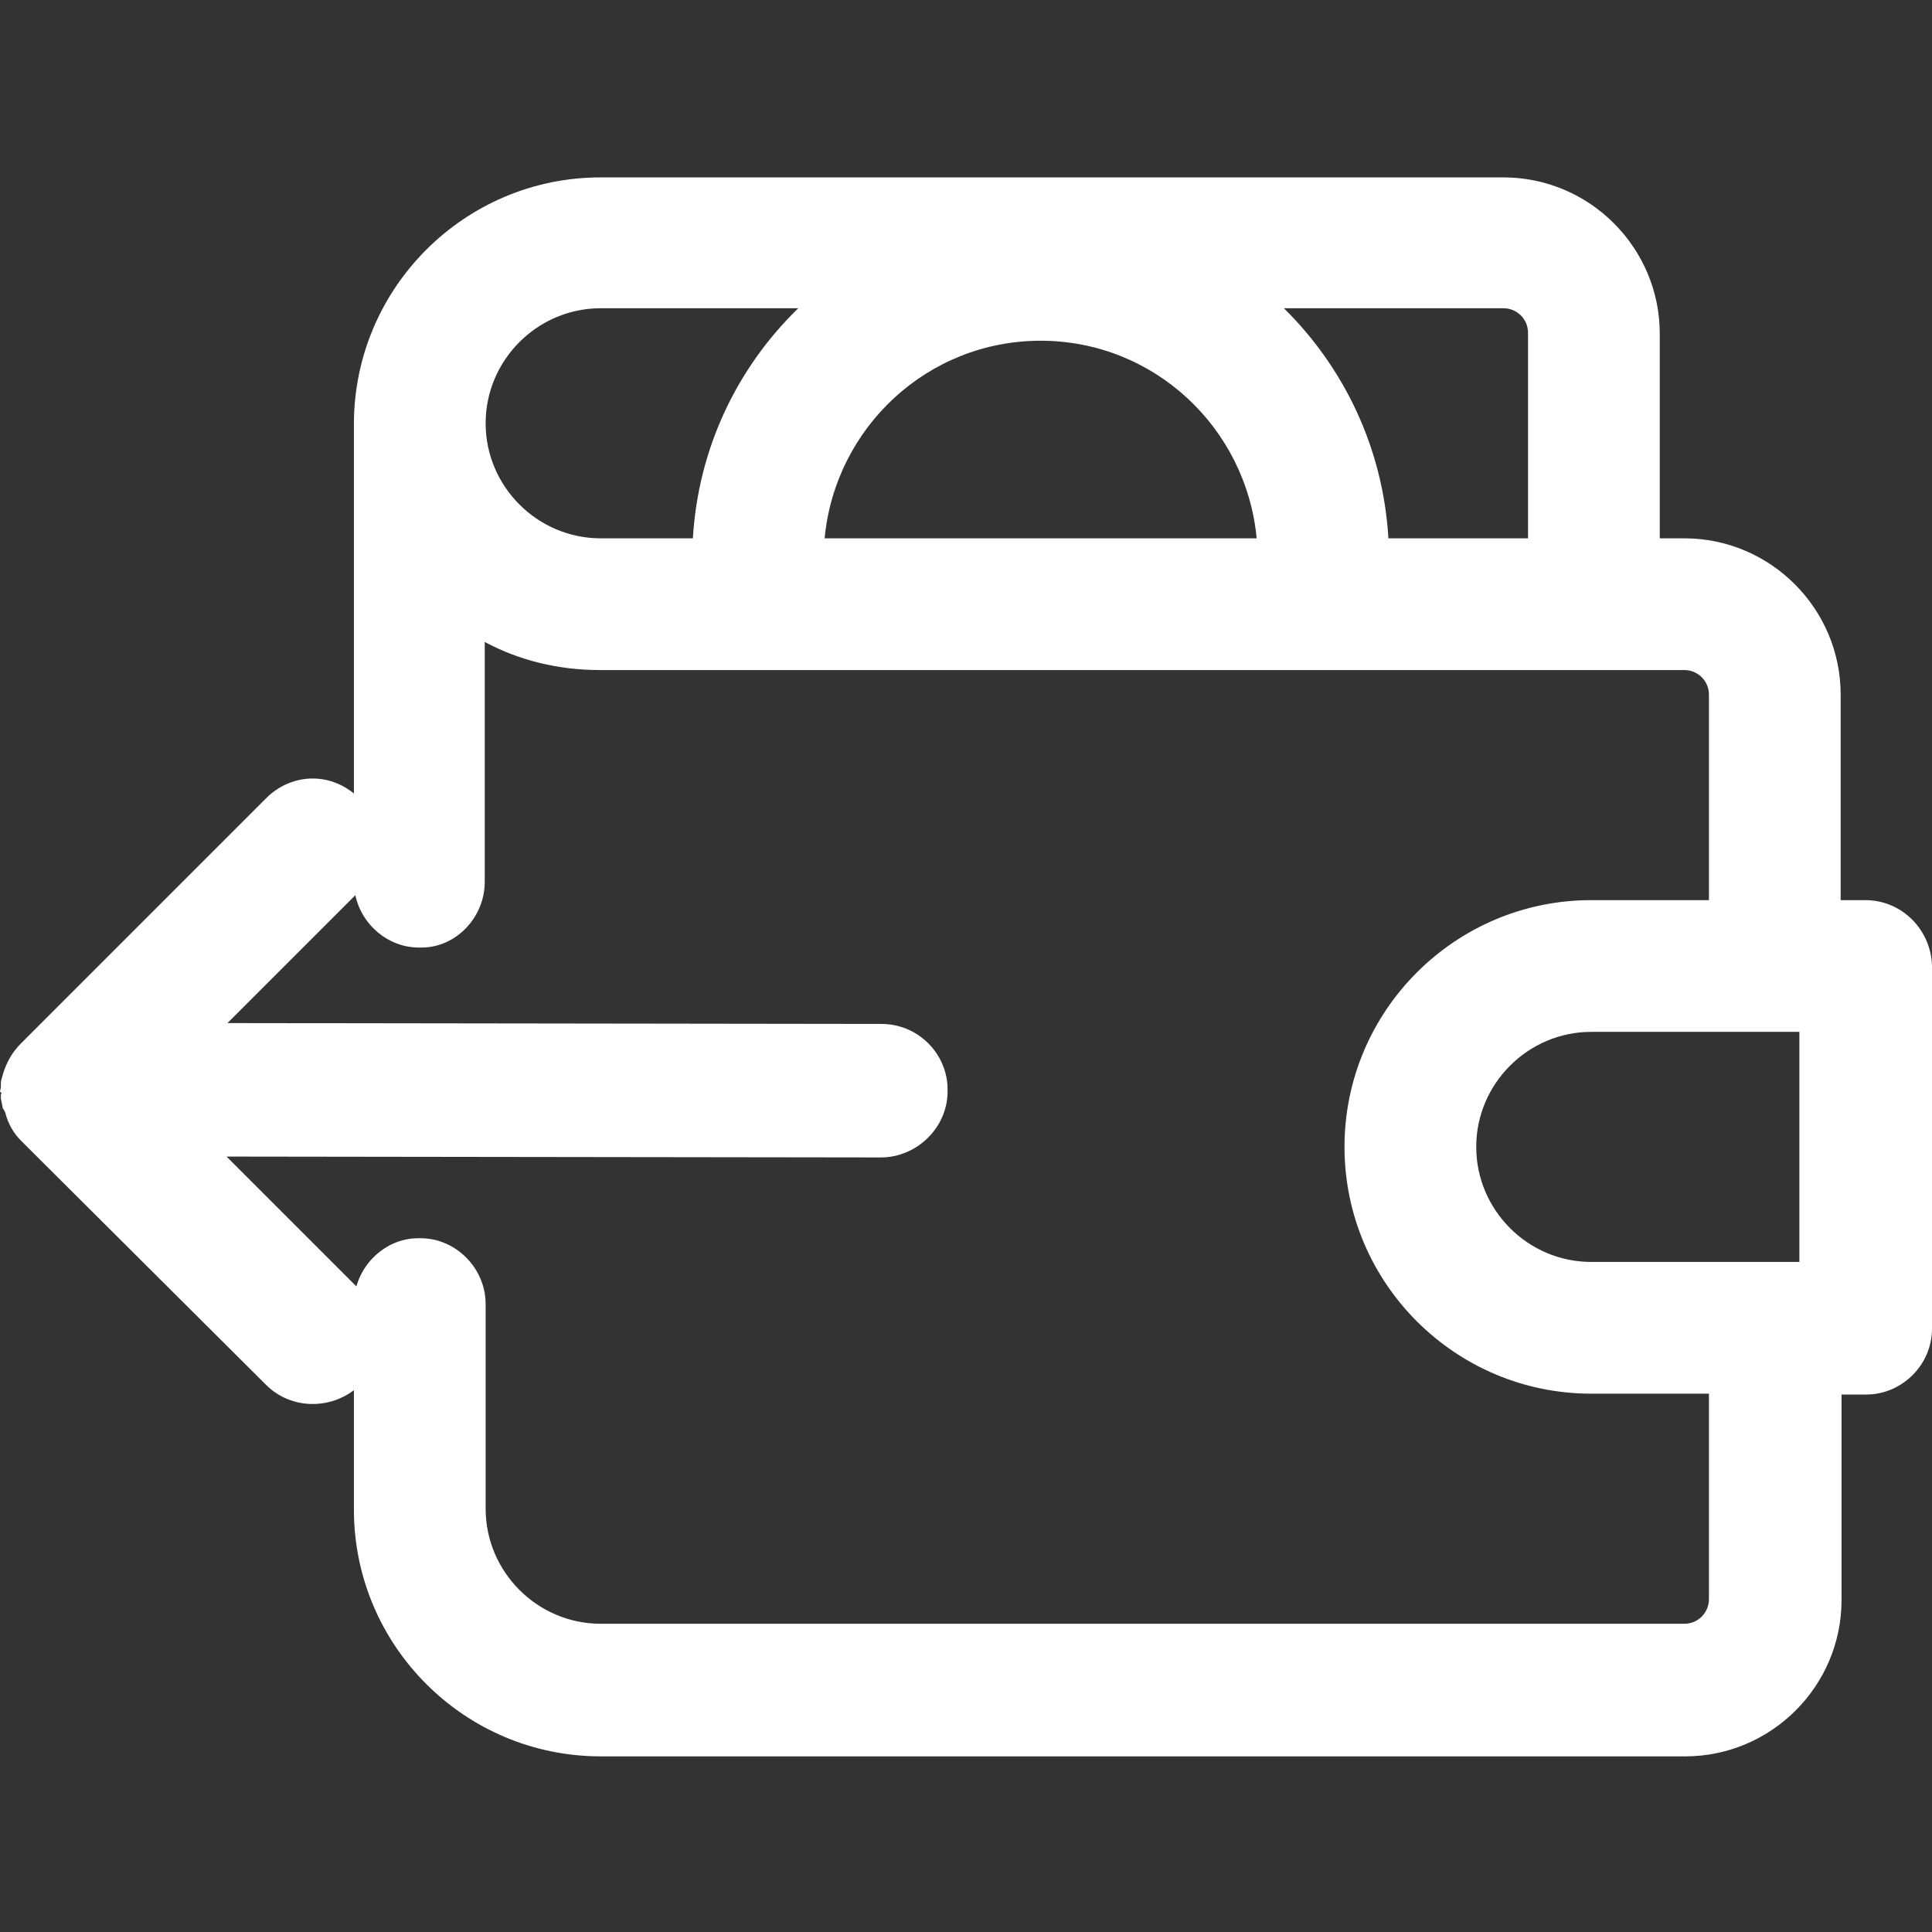<?xml version="1.0" encoding="utf-8"?>
<!-- Generator: Adobe Illustrator 25.2.0, SVG Export Plug-In . SVG Version: 6.00 Build 0)  -->
<svg version="1.1" id="Layer_1" xmlns="http://www.w3.org/2000/svg" xmlns:xlink="http://www.w3.org/1999/xlink" x="0px" y="0px"
	 viewBox="0 0 22 22" style="enable-background:new 0 0 22 22;" xml:space="preserve">
<rect x="0" y="0" width="22" height="22" fill="#333333" stroke="none"/>
<style type="text/css">
	.st0{fill:#FFFFFF;}
</style>
<g>
	<path class="st0" d="M21.24,10.25h-0.28V7.91c0-0.98-0.8-1.78-1.78-1.78H18.9V3.8c0-0.98-0.8-1.78-1.78-1.78H6.84
		c-1.55,0-2.81,1.26-2.81,2.81v4.69l0,0v0.52c0,0.41,0.34,0.75,0.74,0.75h0.01c0.01,0,0.01,0,0.02,0c0.39,0,0.72-0.34,0.72-0.75
		V9.51l0,0v-0.9V8.48l0,0V7.31c0.39,0.21,0.84,0.32,1.31,0.32h12.35c0.15,0,0.28,0.12,0.28,0.28v2.34h-1.34
		c-1.55,0-2.81,1.26-2.81,2.81s1.26,2.81,2.81,2.81h1.34v2.34c0,0.15-0.12,0.28-0.28,0.28H6.84c-0.72,0-1.31-0.59-1.31-1.31v-1.96
		l0,0v-0.37c0-0.41-0.34-0.75-0.74-0.75H4.78c-0.01,0-0.01,0-0.02,0c-0.39,0-0.73,0.34-0.73,0.75v0.74l0,0v1.6
		c0,1.55,1.26,2.81,2.81,2.81h12.35c0.98,0,1.78-0.8,1.78-1.78v-2.34h0.28c0.41,0,0.75-0.34,0.75-0.75V11
		C21.99,10.59,21.66,10.25,21.24,10.25z M7.89,6.13H6.84c-0.72,0-1.31-0.59-1.31-1.31s0.59-1.31,1.31-1.31h2.25
		C8.39,4.19,7.95,5.11,7.89,6.13z M9.39,6.13c0.12-1.26,1.17-2.25,2.46-2.25s2.34,0.99,2.46,2.25H9.39z M17.4,6.13h-1.59
		c-0.06-1.02-0.5-1.94-1.19-2.62h2.5c0.15,0,0.28,0.12,0.28,0.28V6.13z M20.49,14.37h-2.37c-0.72,0-1.31-0.59-1.31-1.31
		s0.59-1.31,1.31-1.31h2.37V14.37z"/>
	<path class="st0" d="M4.1,15.77c0.14-0.14,0.22-0.33,0.22-0.54c0-0.2-0.08-0.39-0.22-0.54l-1.52-1.52l7.45,0.01
		c0.41,0,0.76-0.34,0.76-0.75V12.4c0-0.19-0.08-0.38-0.22-0.52c-0.14-0.14-0.33-0.22-0.53-0.22l-7.45-0.01l1.5-1.5
		C4.24,10,4.31,9.82,4.31,9.62c0-0.2-0.08-0.39-0.22-0.53c-0.3-0.3-0.76-0.3-1.06,0l-2.79,2.79c-0.1,0.1-0.16,0.21-0.2,0.33
		l-0.02,0.07c-0.01,0.03-0.01,0.04-0.01,0.06c0,0.01,0,0.03,0,0.04L0,12.43l0.02,0.02l0,0l-0.01,0.01v0.05l0.02,0.1v0.01l0.01,0.01
		l0.02,0.04c0.03,0.12,0.09,0.23,0.18,0.32l2.79,2.78C3.32,16.06,3.8,16.06,4.1,15.77z M0.1,12.25L0.1,12.25L0.1,12.25L0.1,12.25z"
		/>
</g>
</svg>

